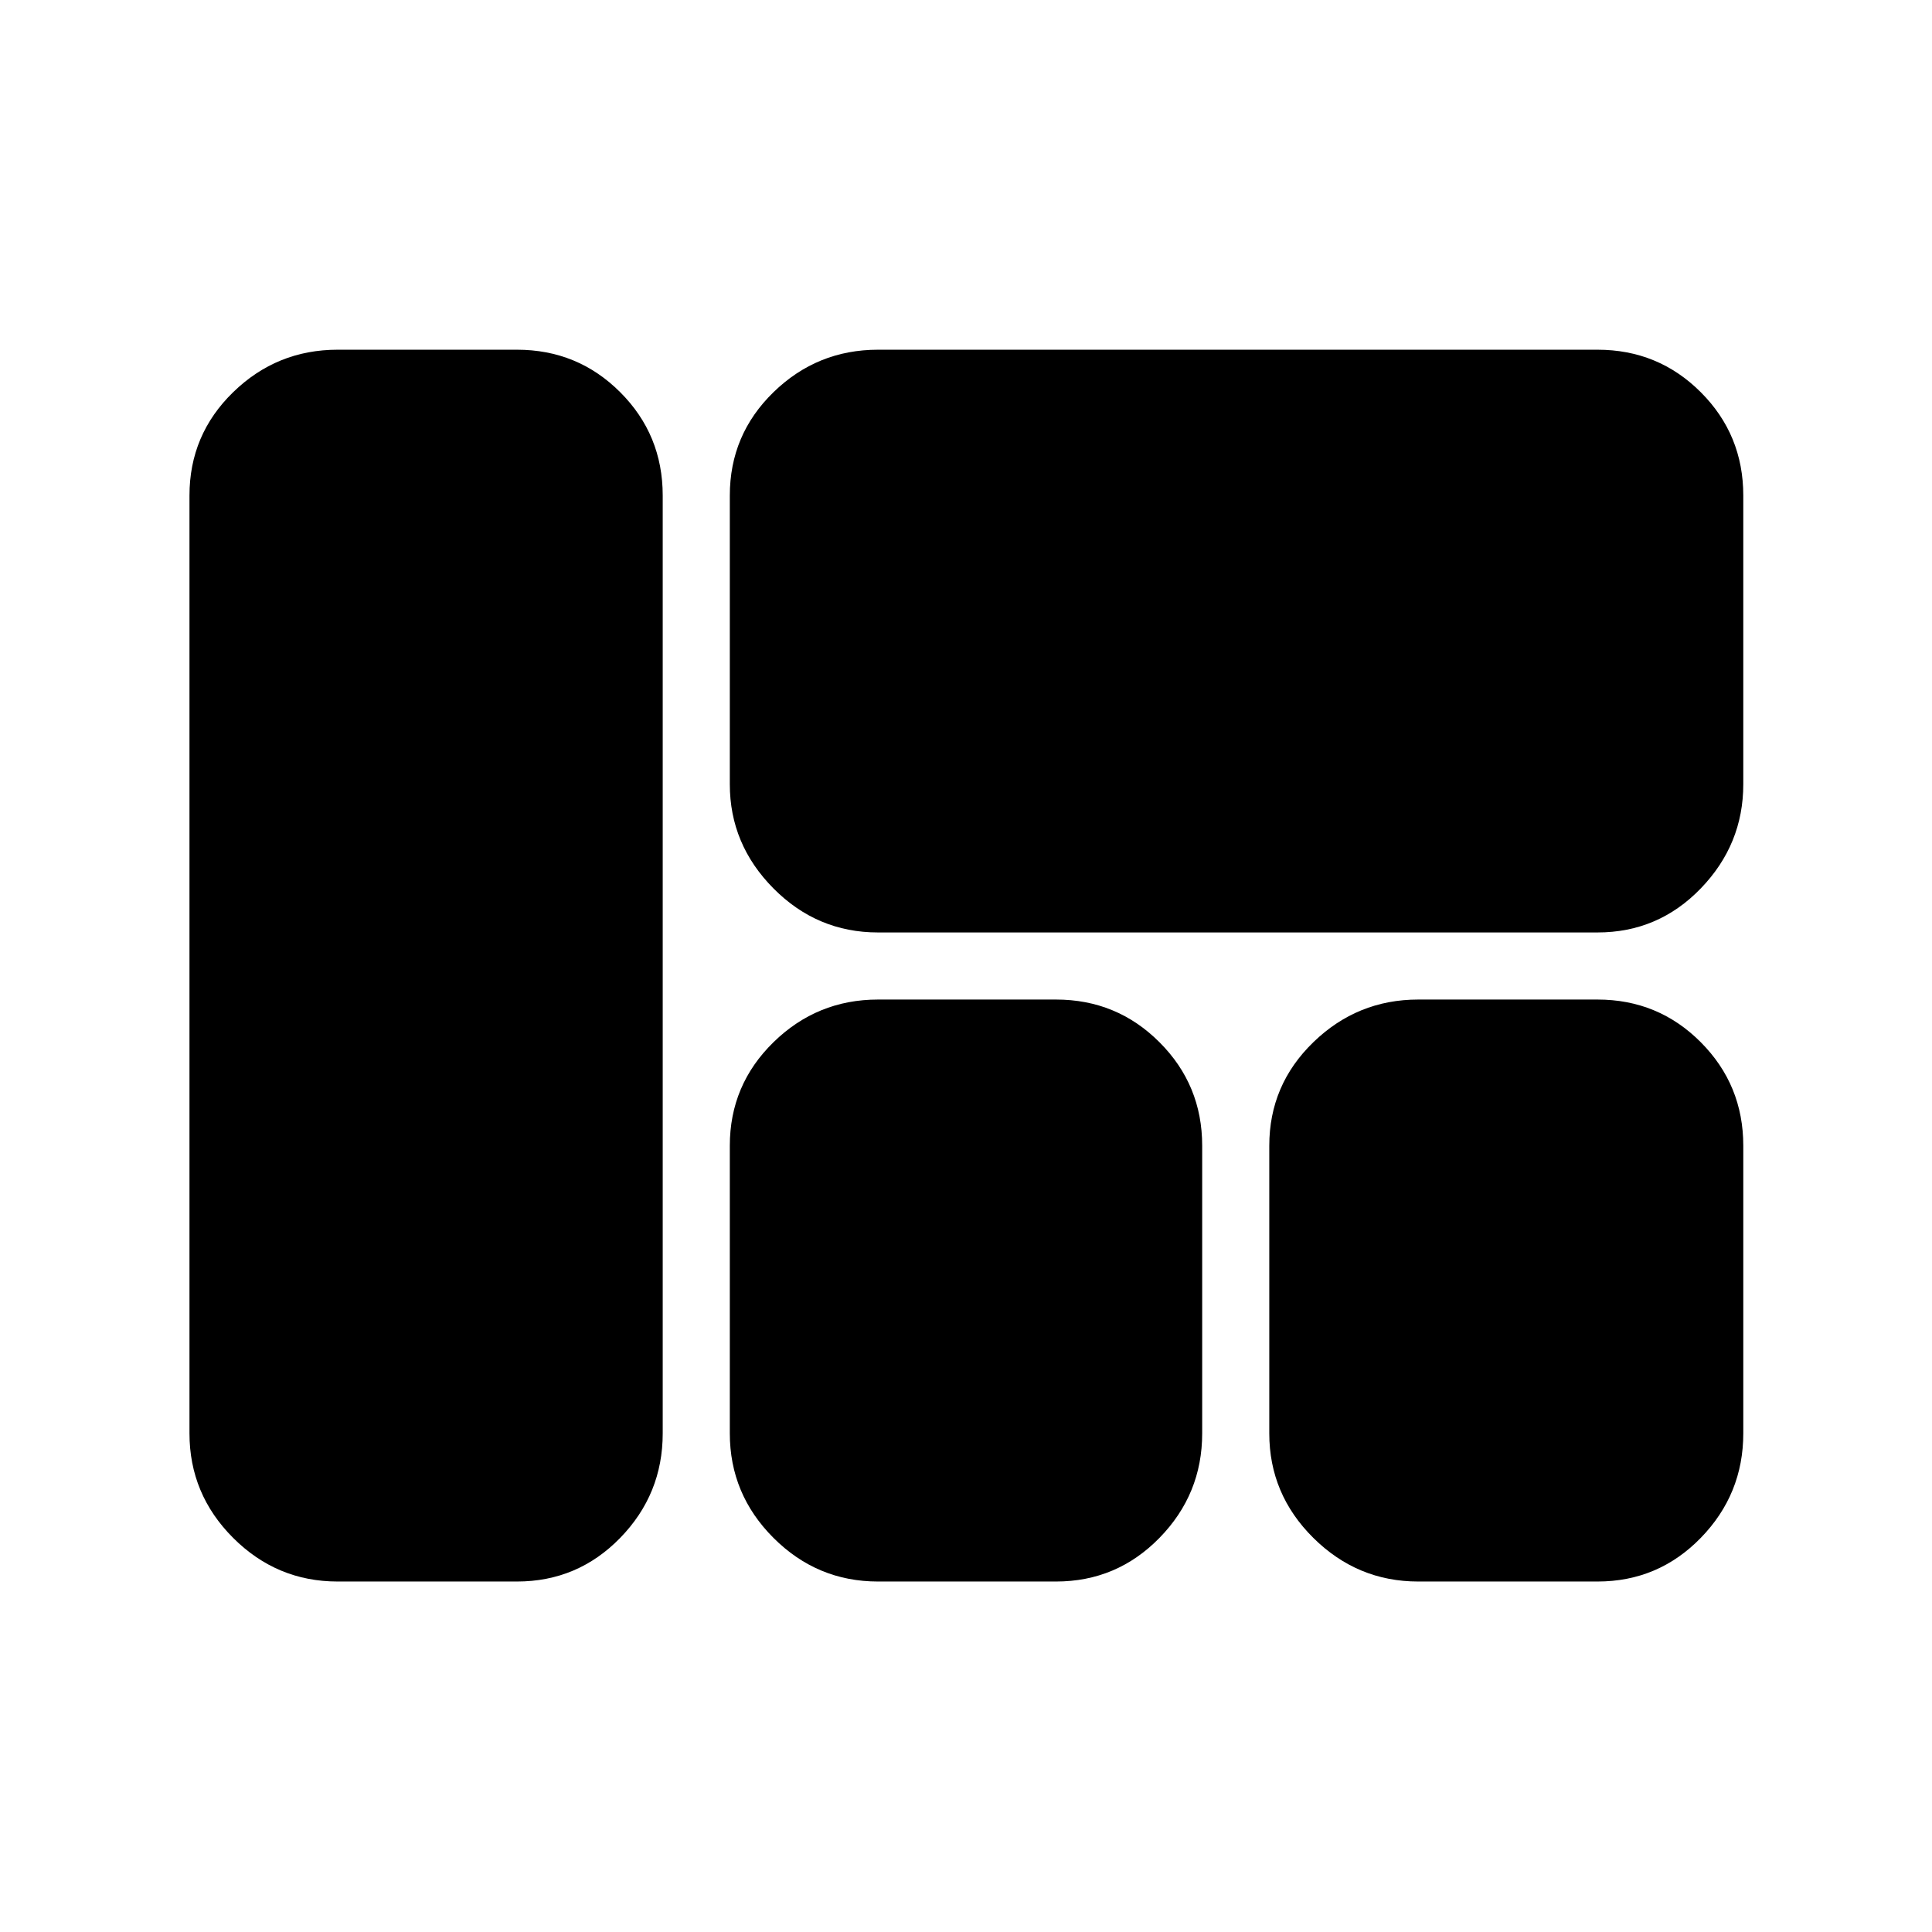 <svg xmlns="http://www.w3.org/2000/svg" height="40" viewBox="0 -960 960 960" width="40"><path d="M436.28-496.67q-30.25 0-51.95-21.88-21.69-21.88-21.69-51.75v-143.48q0-30.21 21.69-51.33 21.7-21.12 51.95-21.12h357.5q30.21 0 51.33 21.12 21.12 21.12 21.12 51.33v143.48q0 29.87-21.12 51.75t-51.33 21.88h-357.5Zm268.43 322.52q-30.25 0-52.13-21.69-21.88-21.7-21.88-51.94V-390.7q0-30.2 21.88-51.42 21.88-21.21 52.13-21.21h89.07q30.21 0 51.33 21.21 21.12 21.22 21.12 51.42v142.92q0 30.24-21.12 51.94-21.12 21.69-51.33 21.69h-89.07Zm-268.43 0q-30.25 0-51.95-21.69-21.69-21.7-21.69-51.94V-390.7q0-30.2 21.69-51.42 21.7-21.21 51.95-21.21h88.44q30.21 0 51.42 21.21 21.22 21.22 21.22 51.42v142.92q0 30.24-21.22 51.94-21.21 21.69-51.42 21.69h-88.44Zm-268.5 0q-30.24 0-51.94-21.69-21.69-21.7-21.69-51.94v-466q0-30.21 21.69-51.33 21.7-21.12 51.94-21.12h89.08q30.2 0 51.32 21.12t21.12 51.33v466q0 30.24-21.12 51.94-21.12 21.69-51.32 21.69h-89.08Z"/></svg>